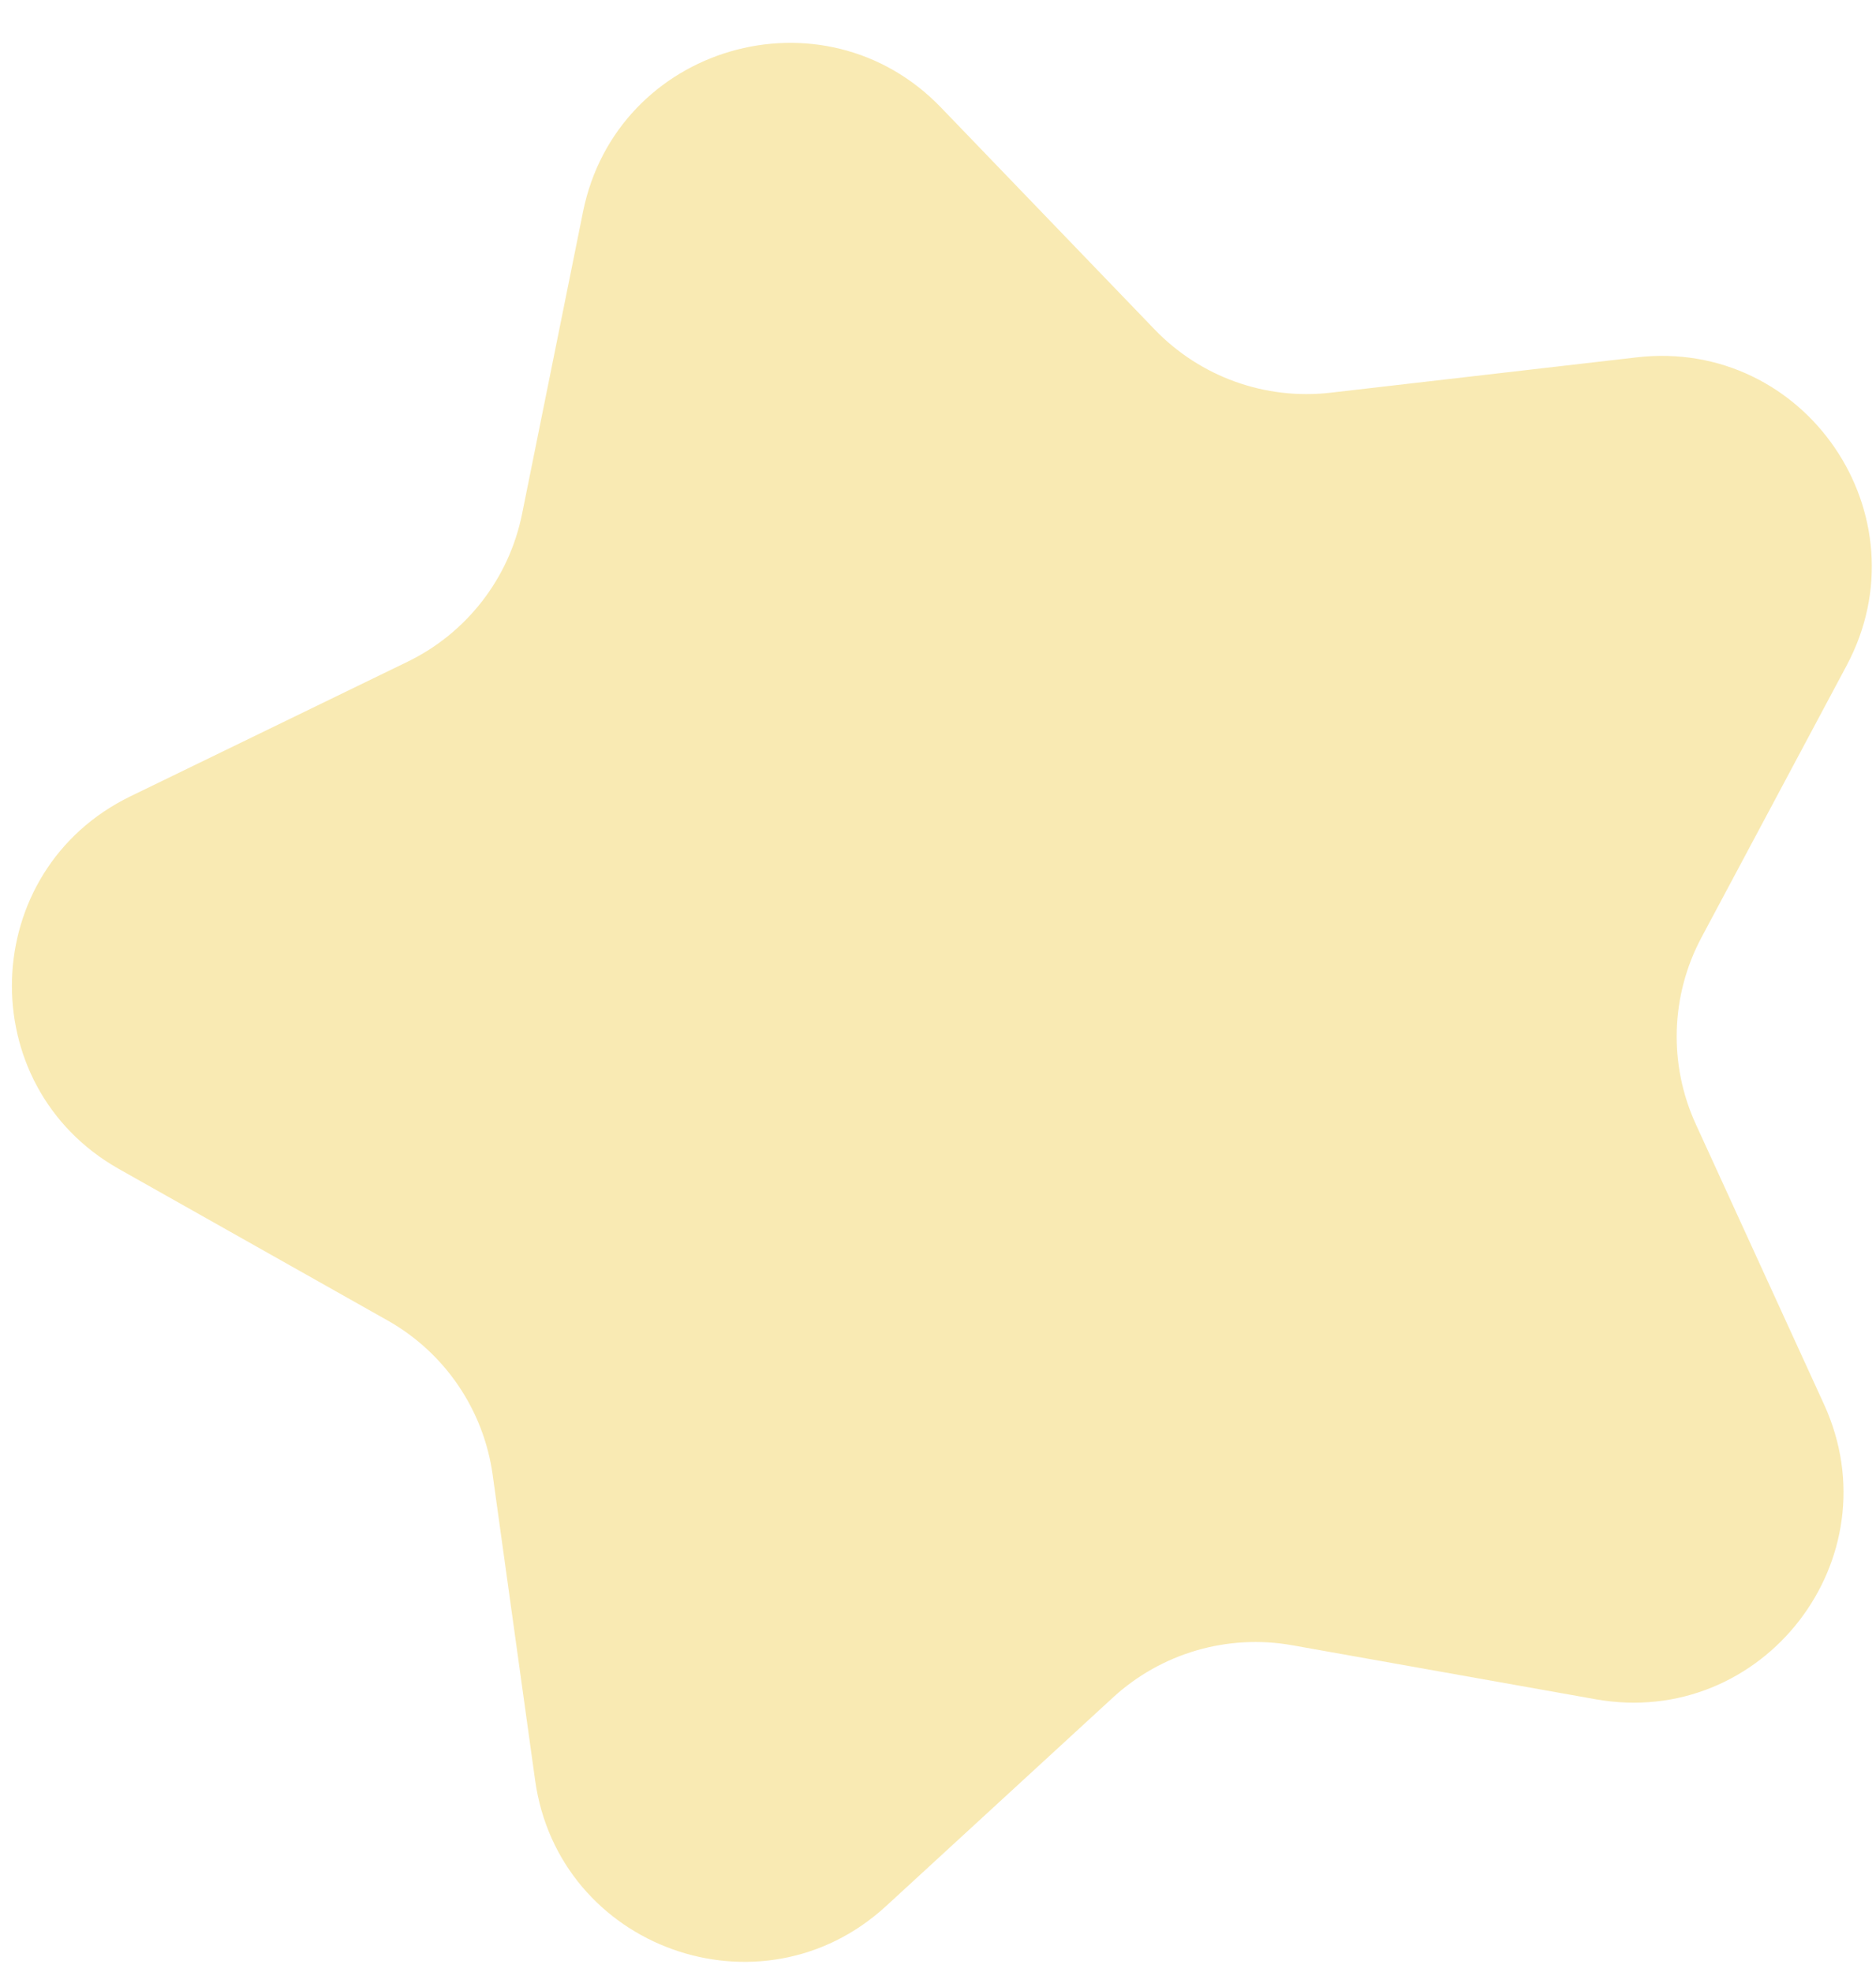 <svg width="39" height="41" viewBox="0 0 39 41" fill="none" xmlns="http://www.w3.org/2000/svg">
<path d="M12.12 4.405C12.819 0.945 17.115 -0.307 19.563 2.236L24.006 6.852C24.953 7.835 26.305 8.321 27.662 8.164L34.026 7.429C37.533 7.024 40.051 10.723 38.389 13.837L35.372 19.489C34.729 20.694 34.685 22.129 35.254 23.371L37.92 29.197C39.388 32.407 36.648 35.945 33.173 35.327L26.865 34.204C25.521 33.965 24.142 34.367 23.137 35.291L18.42 39.627C15.821 42.015 11.609 40.503 11.124 37.007L10.242 30.661C10.054 29.308 9.246 28.121 8.056 27.451L2.475 24.304C-0.6 22.571 -0.463 18.098 2.712 16.555L8.475 13.756C9.703 13.159 10.583 12.024 10.853 10.685L12.12 4.405Z" fill="#F9EAB3"/>
</svg>
